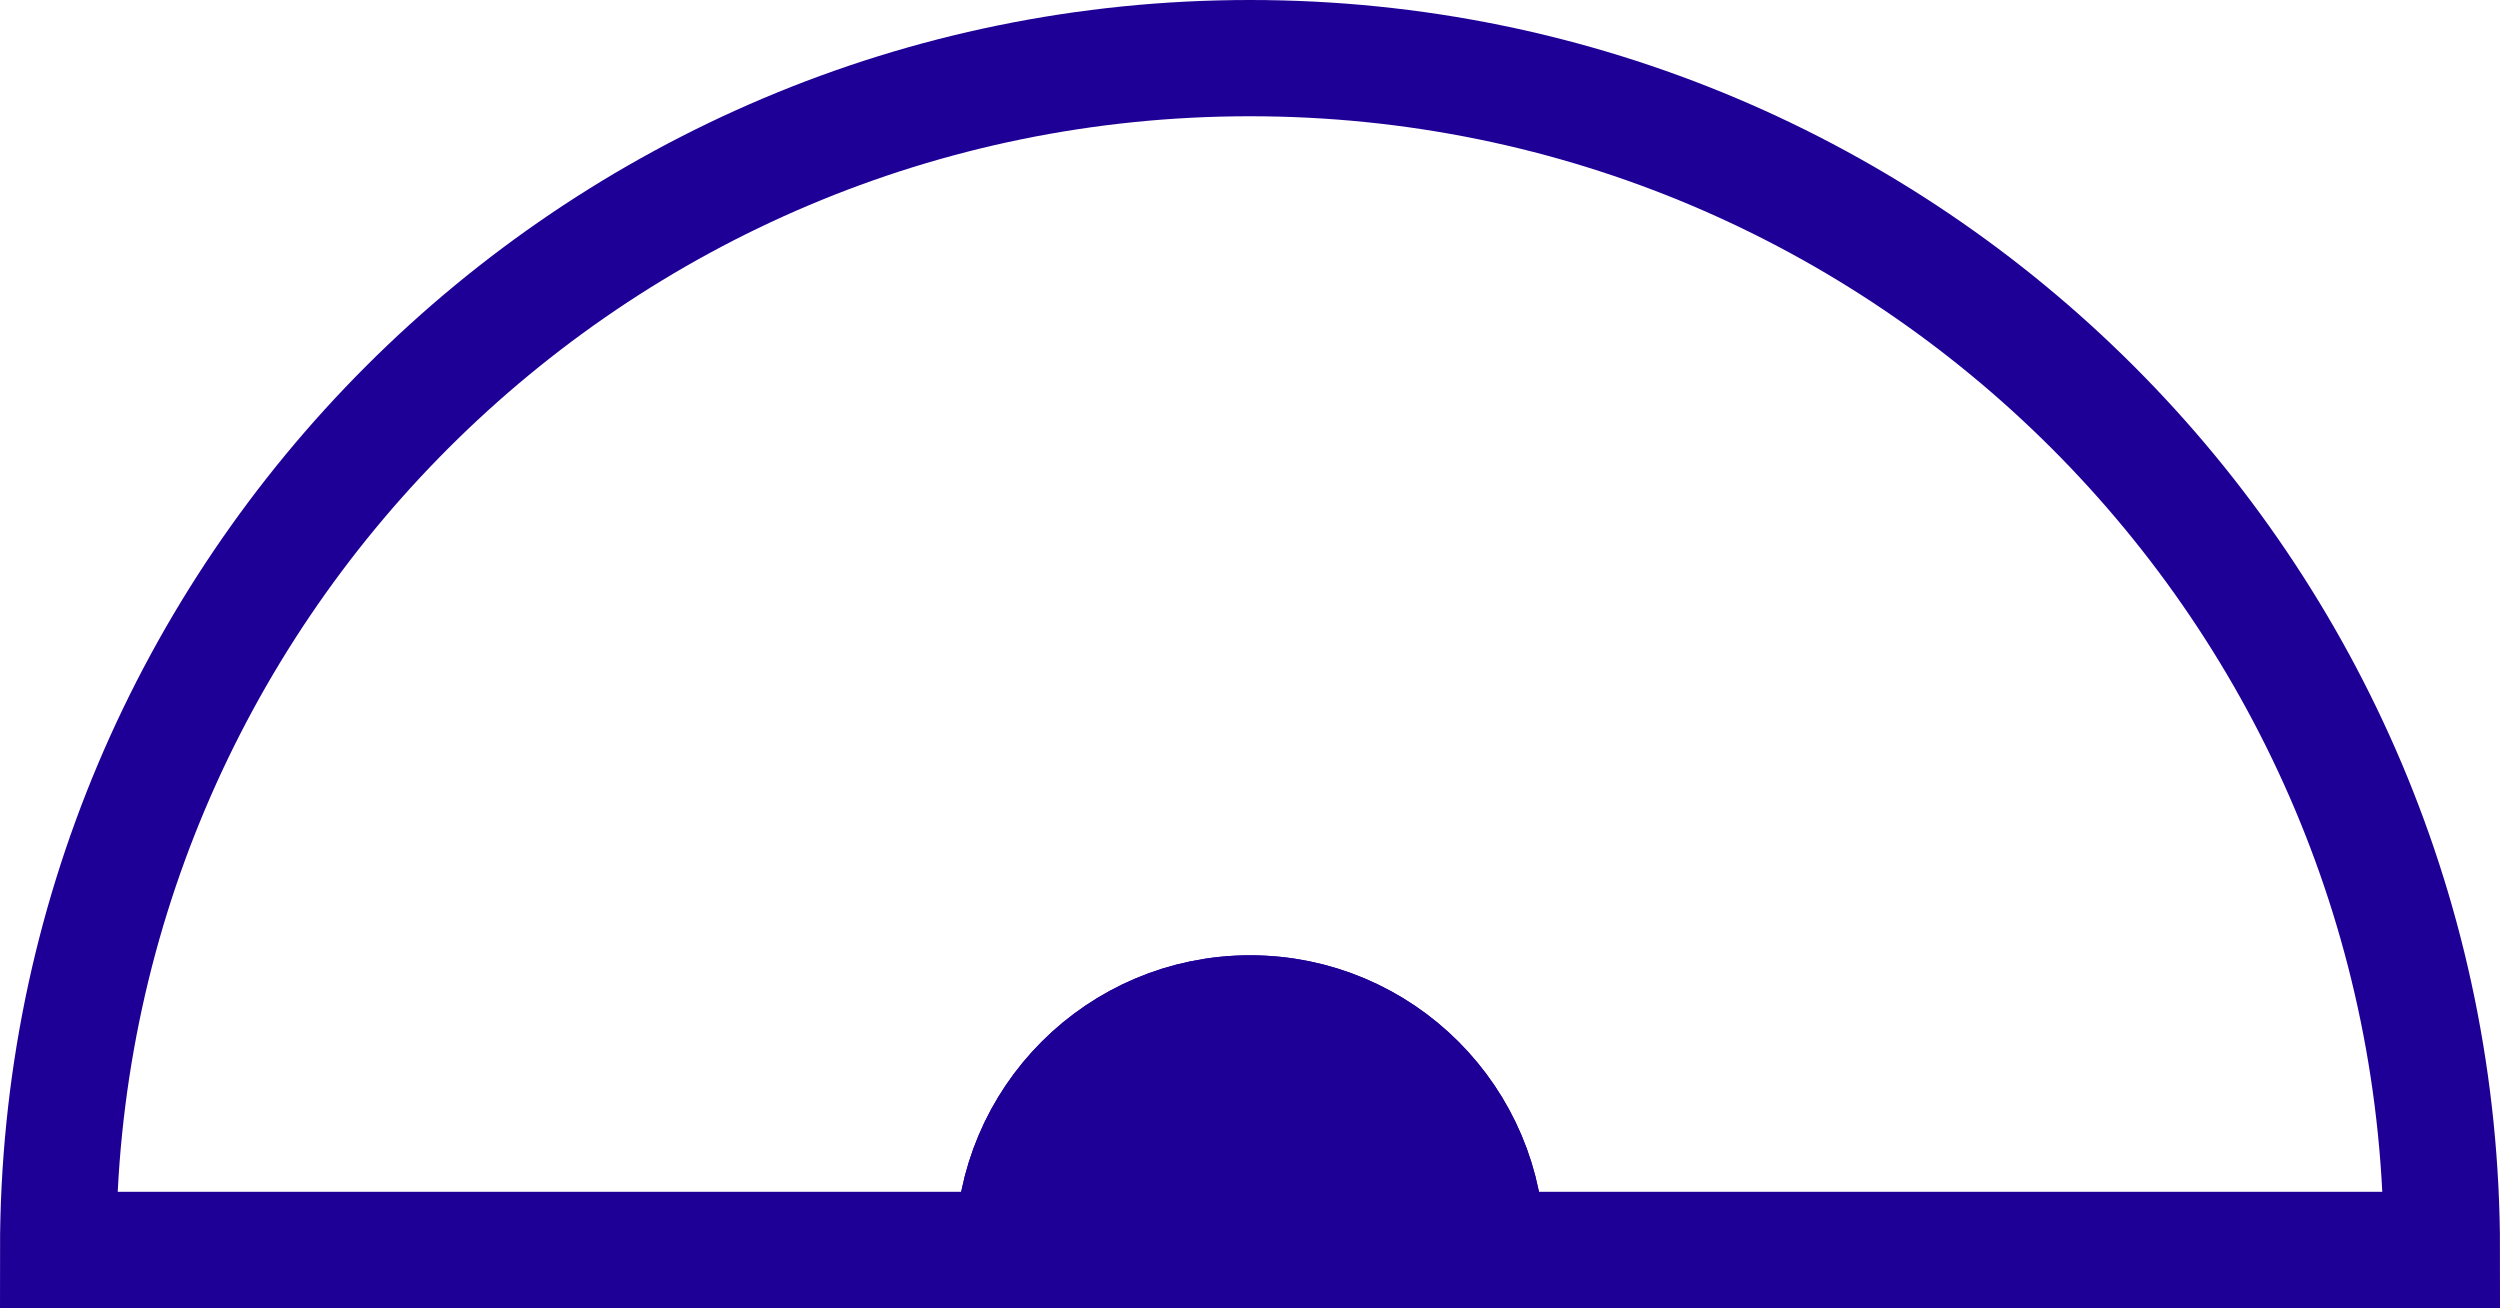 <?xml version="1.0" encoding="UTF-8"?>
<svg id="Layer_2" data-name="Layer 2" xmlns="http://www.w3.org/2000/svg" viewBox="0 0 150.53 78.76">
  <defs>
    <style>
      .cls-1 {
        fill: #1e0097;
      }

      .cls-1, .cls-2 {
        stroke: #1e0097;
        stroke-miterlimit: 10;
        stroke-width: 7px;
      }

      .cls-2 {
        fill: none;
      }
    </style>
  </defs>
  <g id="Layer_1-2" data-name="Layer 1">
    <path class="cls-2" d="M147.03,75.26h-57.52c0-7.86-6.38-14.24-14.24-14.24s-14.24,6.38-14.24,14.24H3.5C3.5,35.63,35.63,3.5,75.26,3.5s71.77,32.13,71.77,71.76Z"/>
    <path class="cls-1" d="M89.51,75.26h-28.48c0-7.86,6.37-14.24,14.24-14.24s14.24,6.38,14.24,14.24Z"/>
  </g>
</svg>